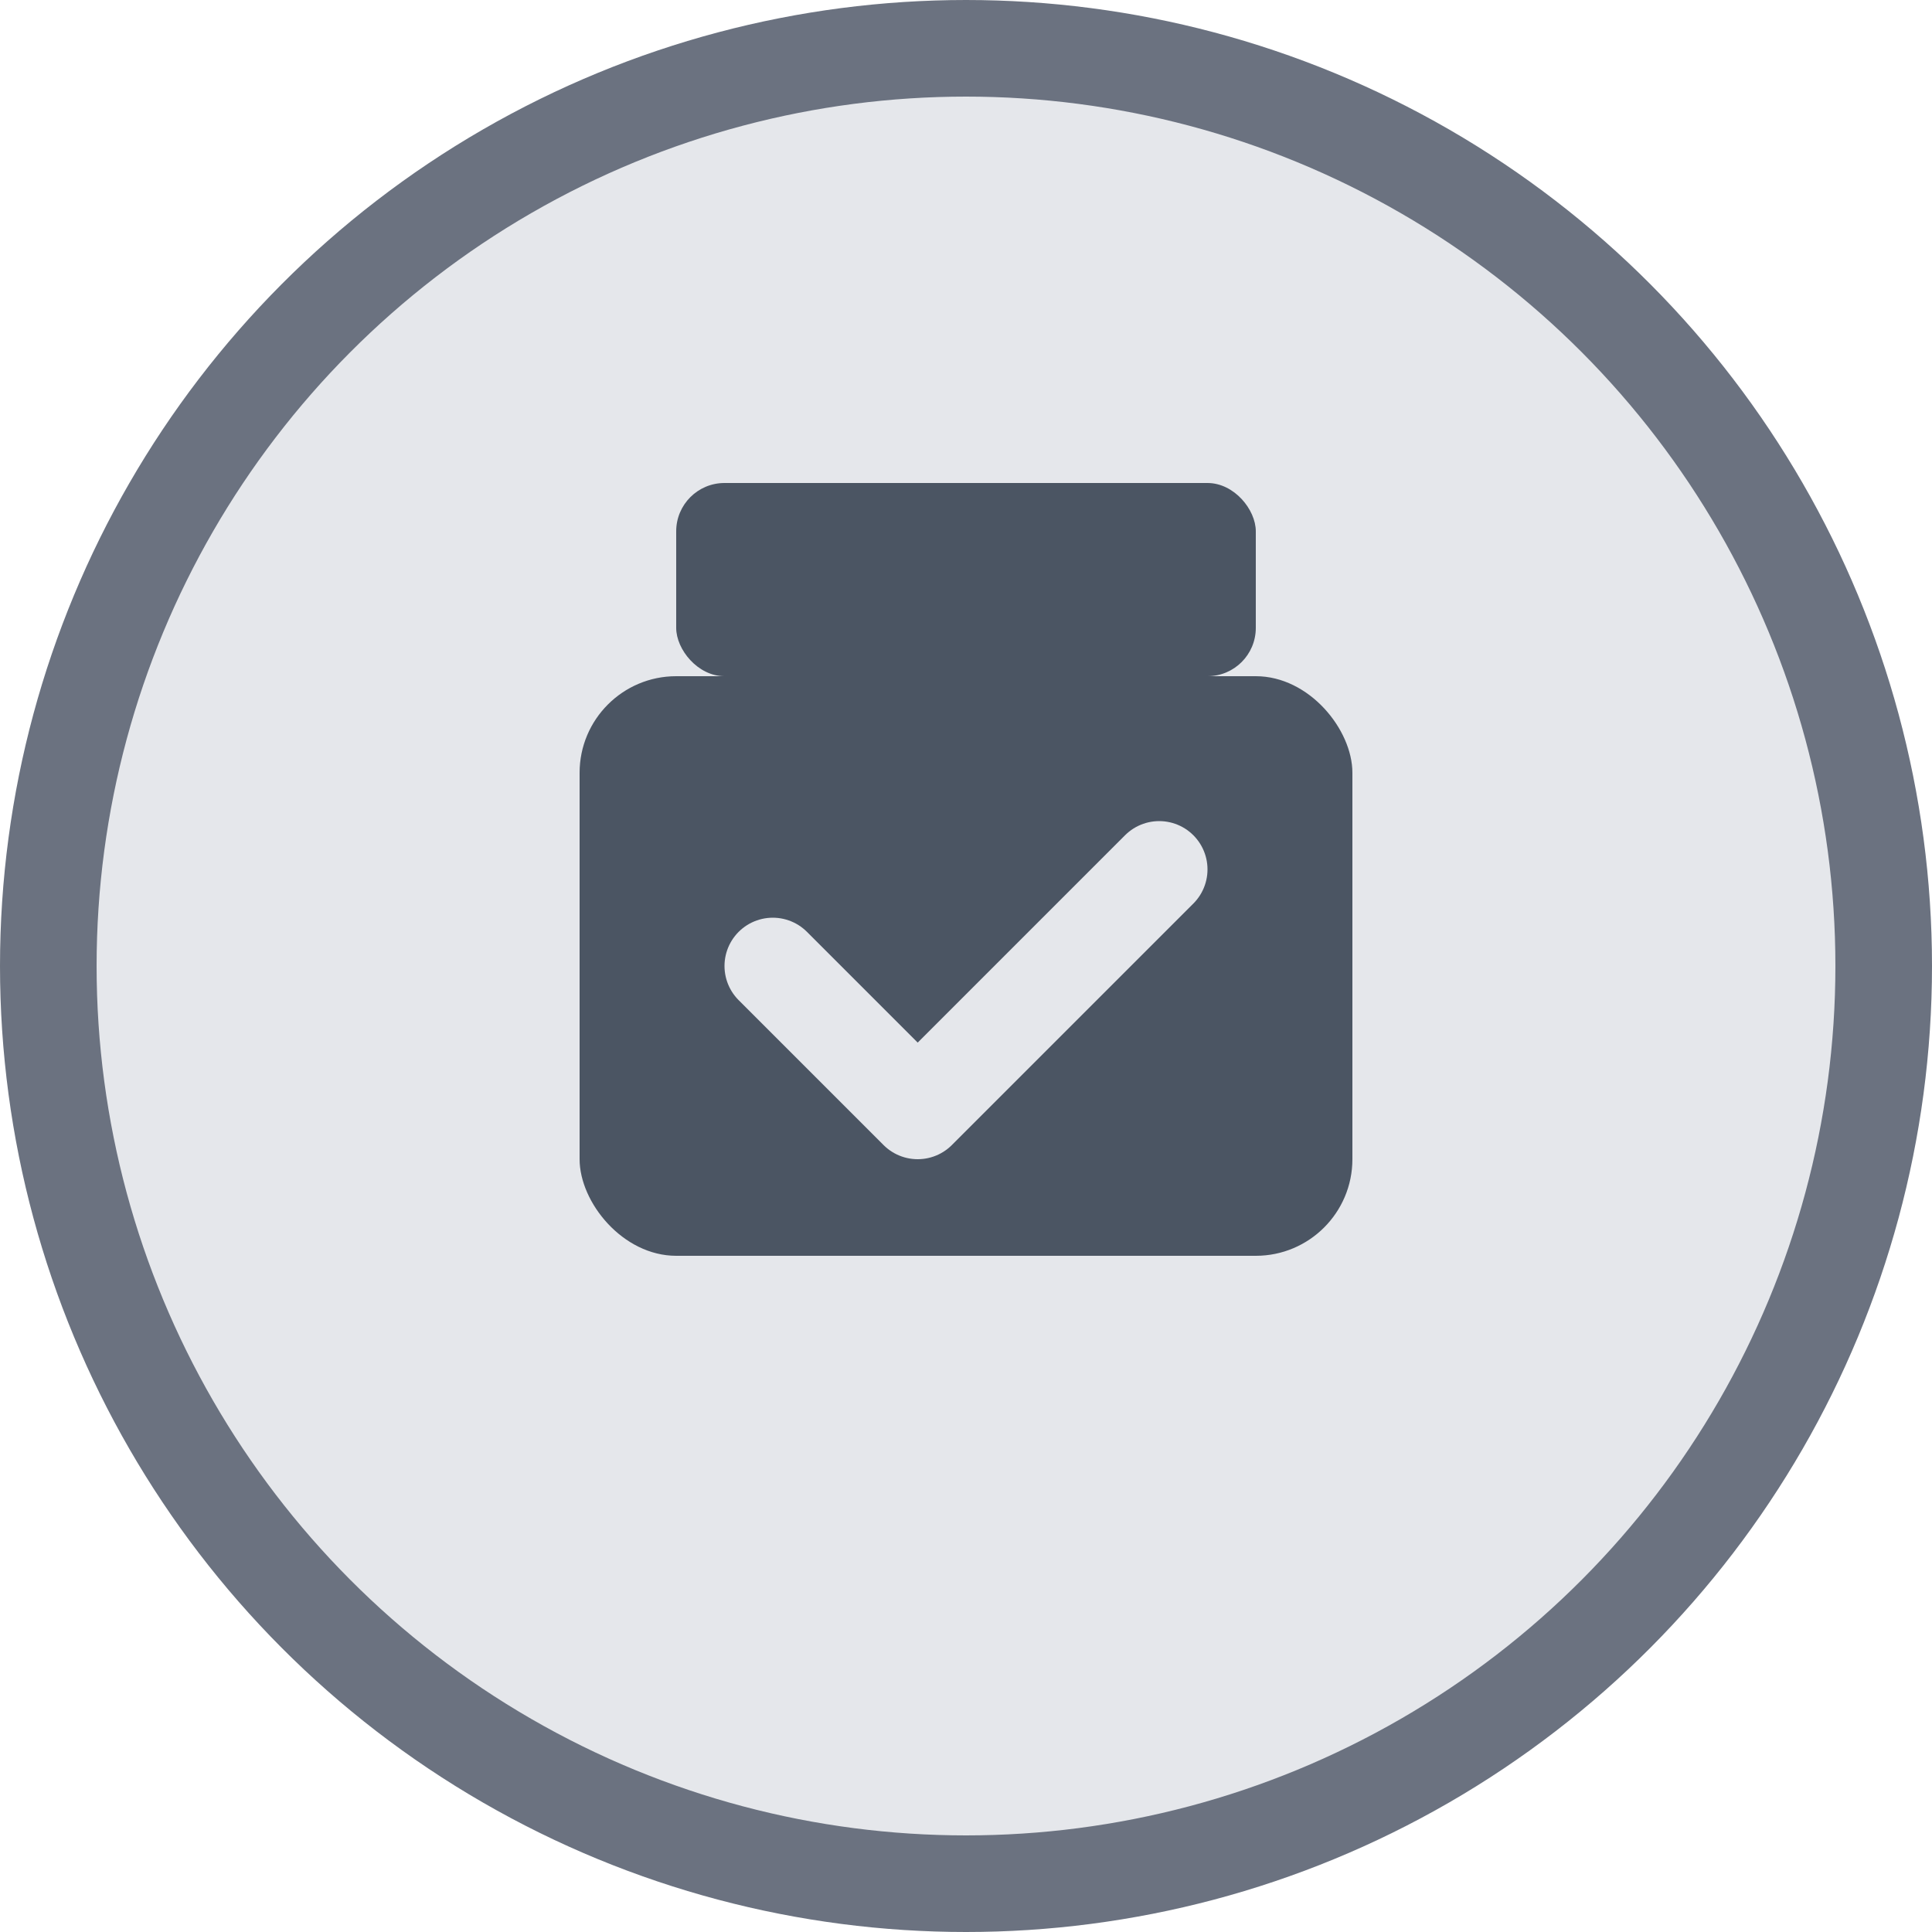 <?xml version="1.0" encoding="UTF-8"?>
<svg width="40" height="40" viewBox="0 0 40 40" fill="none" xmlns="http://www.w3.org/2000/svg">
  <!-- Background circle -->
  <circle cx="20" cy="20" r="19" fill="#E5E7EB" stroke="#6B7280" stroke-width="2"/>
  
  <!-- Ballot box -->
  <rect x="12" y="14" width="16" height="12" rx="2" fill="#4B5563"/>
  
  <!-- Ballot slot -->
  <rect x="14" y="10" width="12" height="4" rx="1" fill="#4B5563"/>
  
  <!-- Checkmark -->
  <path d="M16 20L19 23L24 18" stroke="#E5E7EB" stroke-width="2" stroke-linecap="round" stroke-linejoin="round"/>
</svg> 
